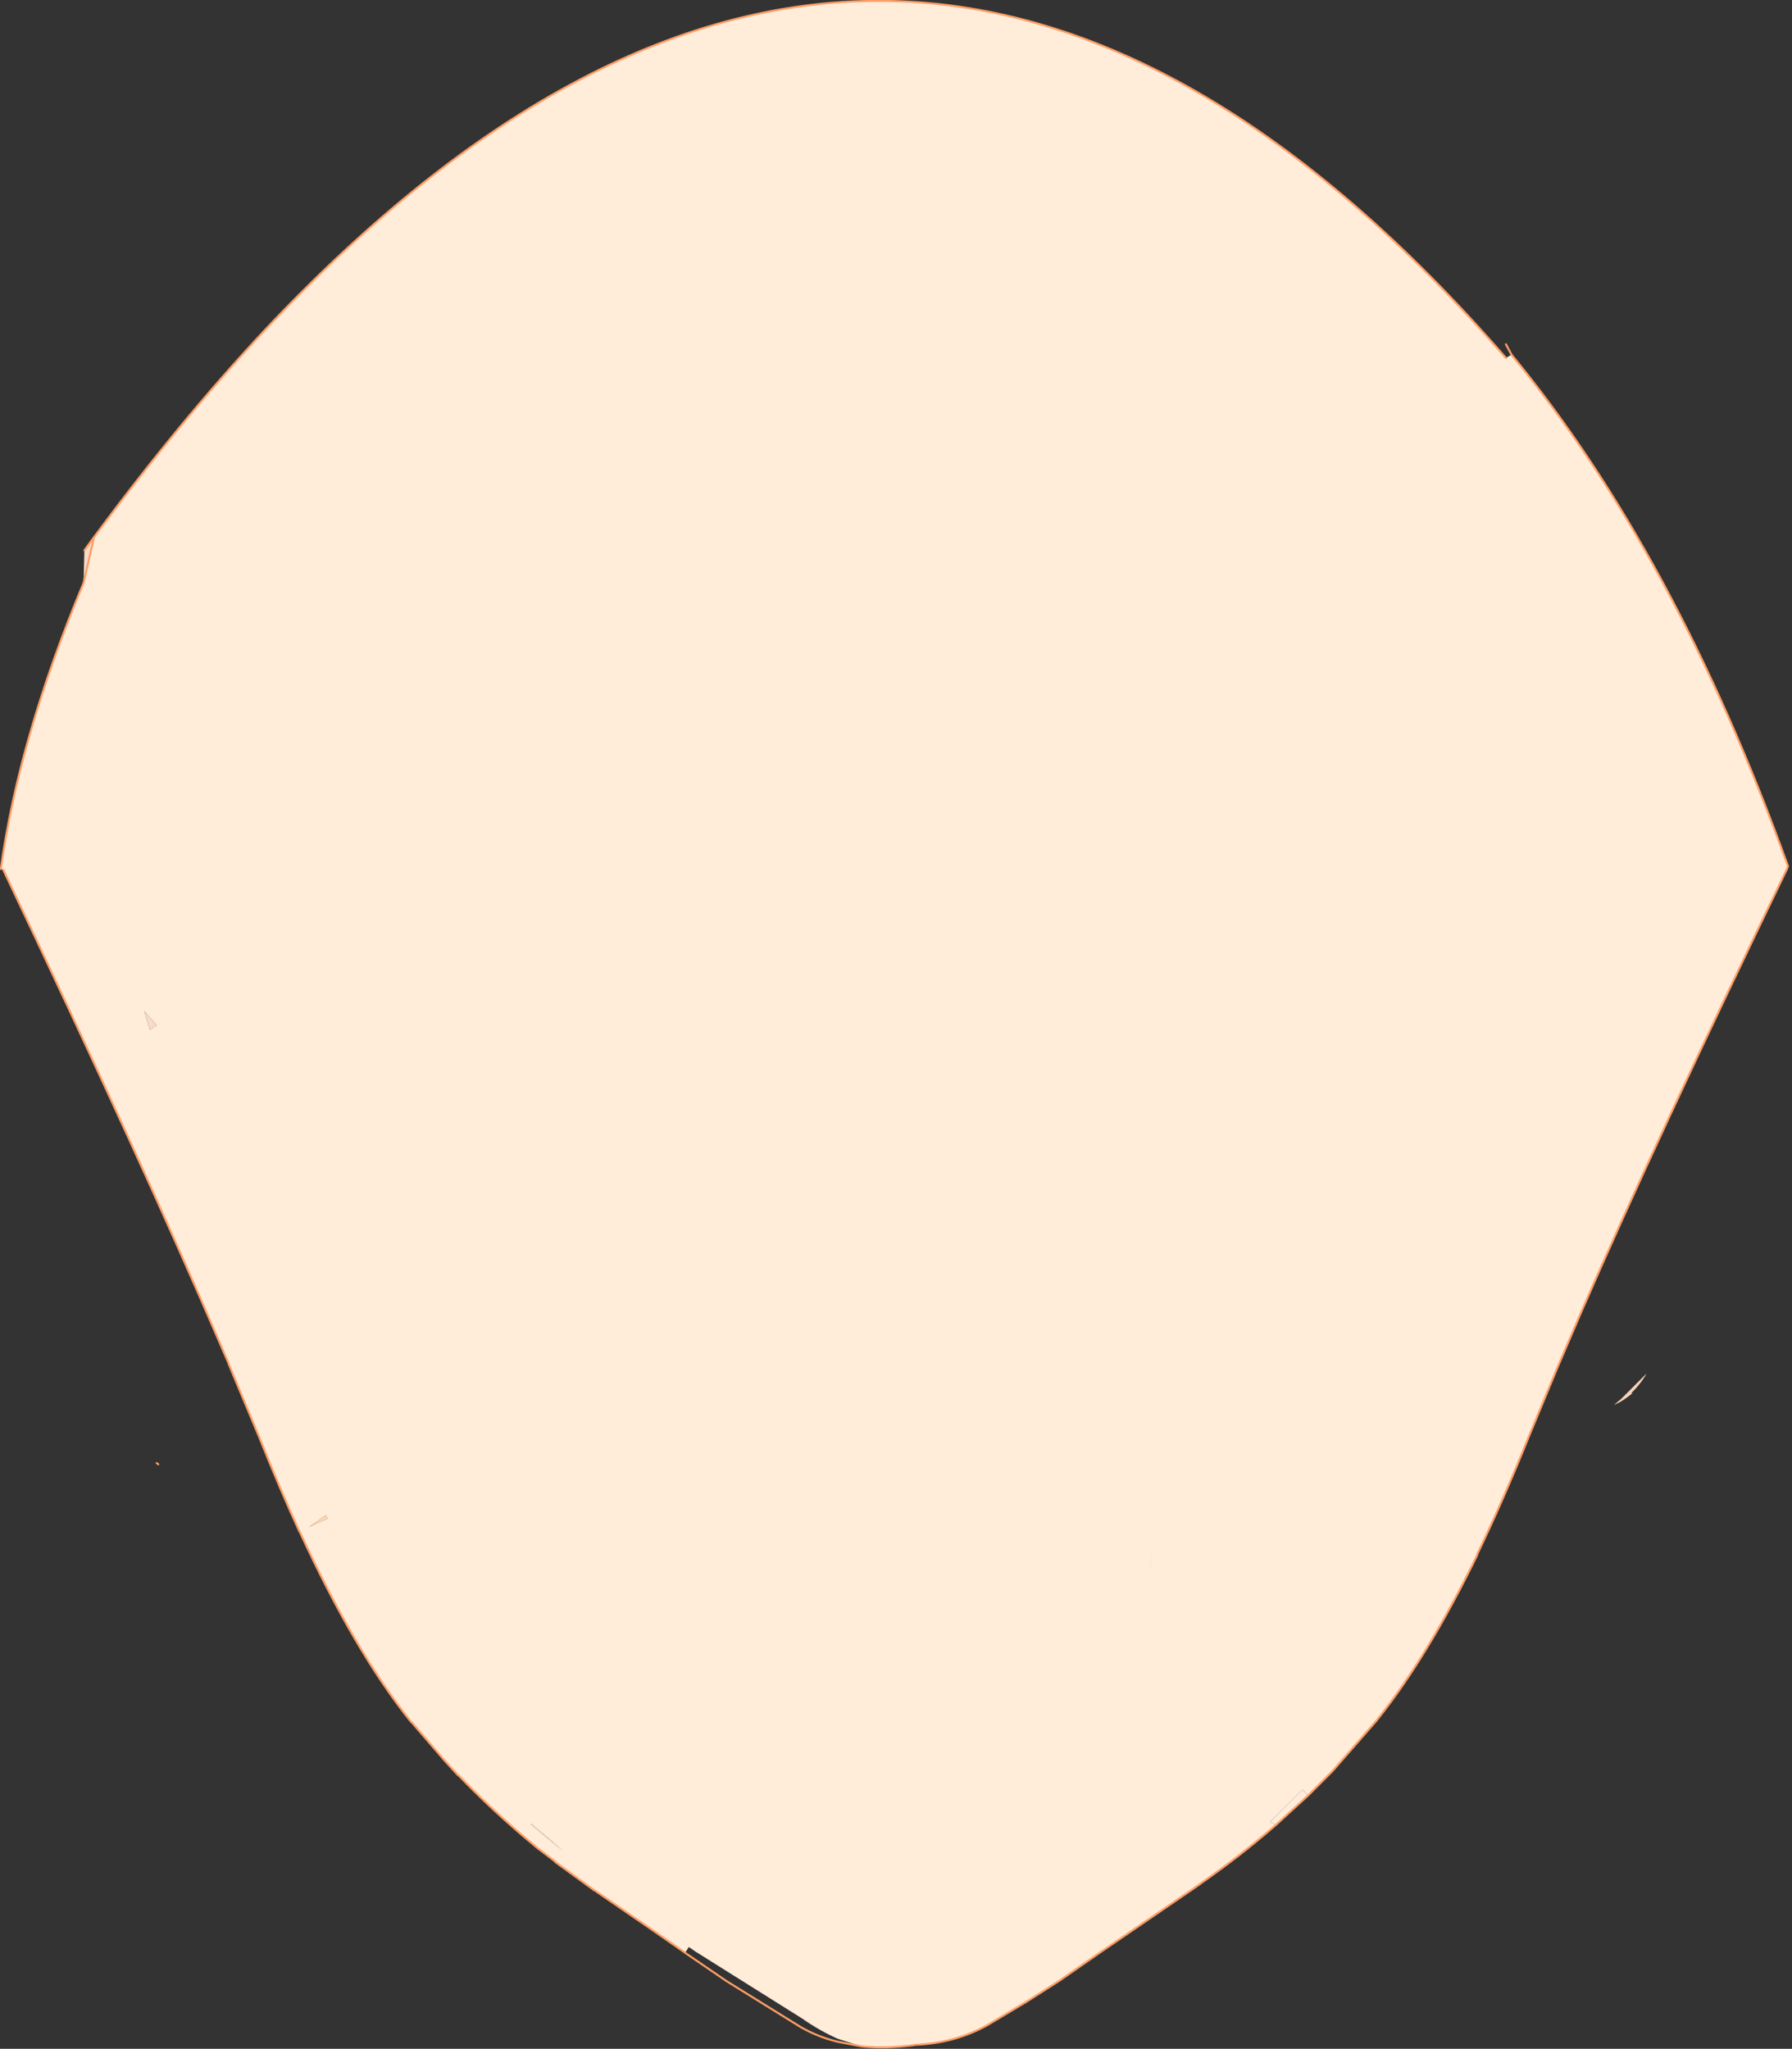 <svg xmlns="http://www.w3.org/2000/svg" width="223" height="255"><rect width="100%" height="100%" fill="#333333" stroke="none"/><g transform="translate(-5.65 .1)"><path d="M167.75 222.65l-4.05 4 .7.4q-4.3 3.75-9.1 7.1l-.9.65-11.7 8-4.9 3.4-.05.05-4.3 2.75-4.85 2.9q-4.05 2.3-9.1 2.5l-.2.05q-3.4.45-6.4.15l-3-.95q-2.25-1-4.4-2.5l-.55-.35-12.75-8-.8-.55h-.05l-.45.7-.05-.05-.15-.1-4.25-2.95-6.85-4.7h-.05l-.05-.05-4.75-3.45v-.05l-2.3-1.75-1.9-1.6q-4.15-3.55-7.85-7.4h-.05l-1.65-1.8-4-4.65-.25-.25q-6.95-8.7-13.8-23.6l-.05-.05q-2.45-5.35-4.9-11.5l-3.9-9.35v-.05l-.65-1.5-.45-1.05q-9.55-22.25-26.95-58.9l-.3-.1Q8 91.7 16.05 72.45l1.3-5.7q10.6-14.35 21.1-25.6 78.75-83.9 154.6 3.3l.7-.4q20.35 24.7 34.4 63.65l-.1.3q-16.3 33.75-25.65 55.25l-2.7 6.3-.05.1-3.75 9.05q-3.2 7.95-6.4 14.6l-.05.2q-6.15 12.6-12.35 20.35l-.15.2-5.5 6.3-3 3-.7-.7M25.15 127.5l-1.55-1.75.7 2.3.85-.55m21.05 61l-2.1 1.45 2.3-1.05-.2-.4m102.7 6l.05 1.05-.15-3.45.1 2.4m-77.2 32.45l2.15 1.8 1.9 1.55-1.85-1.6-2.05-1.75h-.15" fill="#ffecd9"/><path d="M208.8 173.3q-1.25 1.05-2.3 1.45l.85-.7 3.2-3.2q-.65 1.2-1.9 2.45h.15" fill="#f7d2bb"/><path d="M46.4 188.9l-2.3 1.05 2.1-1.45.2.4" fill="#fed8b4"/><path d="M71.85 226.95l2.05 1.75 1.85 1.6-1.9-1.55-2.15-1.8h.15" fill="#ffeddb"/><radialGradient id="a" gradientUnits="userSpaceOnUse" gradientTransform="matrix(.048 0 0 .048 187.75 191.35)" spreadMethod="pad" cx="0" cy="0" r="819.2" fx="0" fy="0"><stop offset="0" stop-color="#febcbc"/><stop offset="1" stop-color="#ffeddb"/></radialGradient><path d="M168.45 223.35l-4.05 3.7-.7-.4 4.05-4 .7.7" fill="url(#a)"/><radialGradient id="b" gradientUnits="userSpaceOnUse" gradientTransform="matrix(.193 0 0 .193 102.15 83.8)" spreadMethod="pad" cx="0" cy="0" r="819.2" fx="0" fy="0"><stop offset=".02" stop-color="#f0c4b0"/><stop offset="1" stop-color="#ffeddb"/></radialGradient><path d="M16.05 72.45l.1-4.05 1.2-1.65-1.3 5.7m8.25 55.6l-.7-2.3 1.55 1.75-.85.55" fill="url(#b)"/><path d="M193.75 44.05l-.7-1.3m.7 1.3q20.35 24.7 34.4 63.65l-.1.3q-16.3 33.75-25.65 55.25l-2.7 6.3-.05.1-3.75 9.05q-3.2 7.95-6.4 14.6l-.05.2q-6.15 12.6-12.35 20.35l-.15.2-5.5 6.3-3 3-4.05 3.7q-4.3 3.75-9.1 7.1l-.9.65-11.7 8-4.9 3.4-.05.05-4.3 2.75-4.85 2.9q-4.05 2.3-9.1 2.5l-.2.05q-3.4.45-6.4.15l-3.1-.6q-2.4-.6-4.5-1.8l-9.2-5.7-5.2-3.55-.05-.05-.15-.1-4.25-2.95-6.85-4.7h-.05l-.05-.05-4.75-3.45v-.05l-2.3-1.75-1.9-1.6q-4.15-3.55-7.85-7.4h-.05l-1.65-1.8-4-4.65-.25-.25q-6.95-8.7-13.8-23.6l-.05-.05q-2.45-5.35-4.9-11.5l-3.9-9.35v-.05l-.65-1.5-.45-1.05q-9.55-22.25-26.95-58.9m-.3-.1Q8 91.7 16.05 72.45m.1-4.05l1.2-1.65q10.6-14.35 21.1-25.6 78.75-83.9 154.6 3.3m-175.7 22.3l-1.3 5.7M25.15 182l.2.15" fill="none" stroke-width=".25" stroke-linecap="round" stroke-linejoin="round" stroke-miterlimit="3" stroke="#fd9e66"/></g></svg>